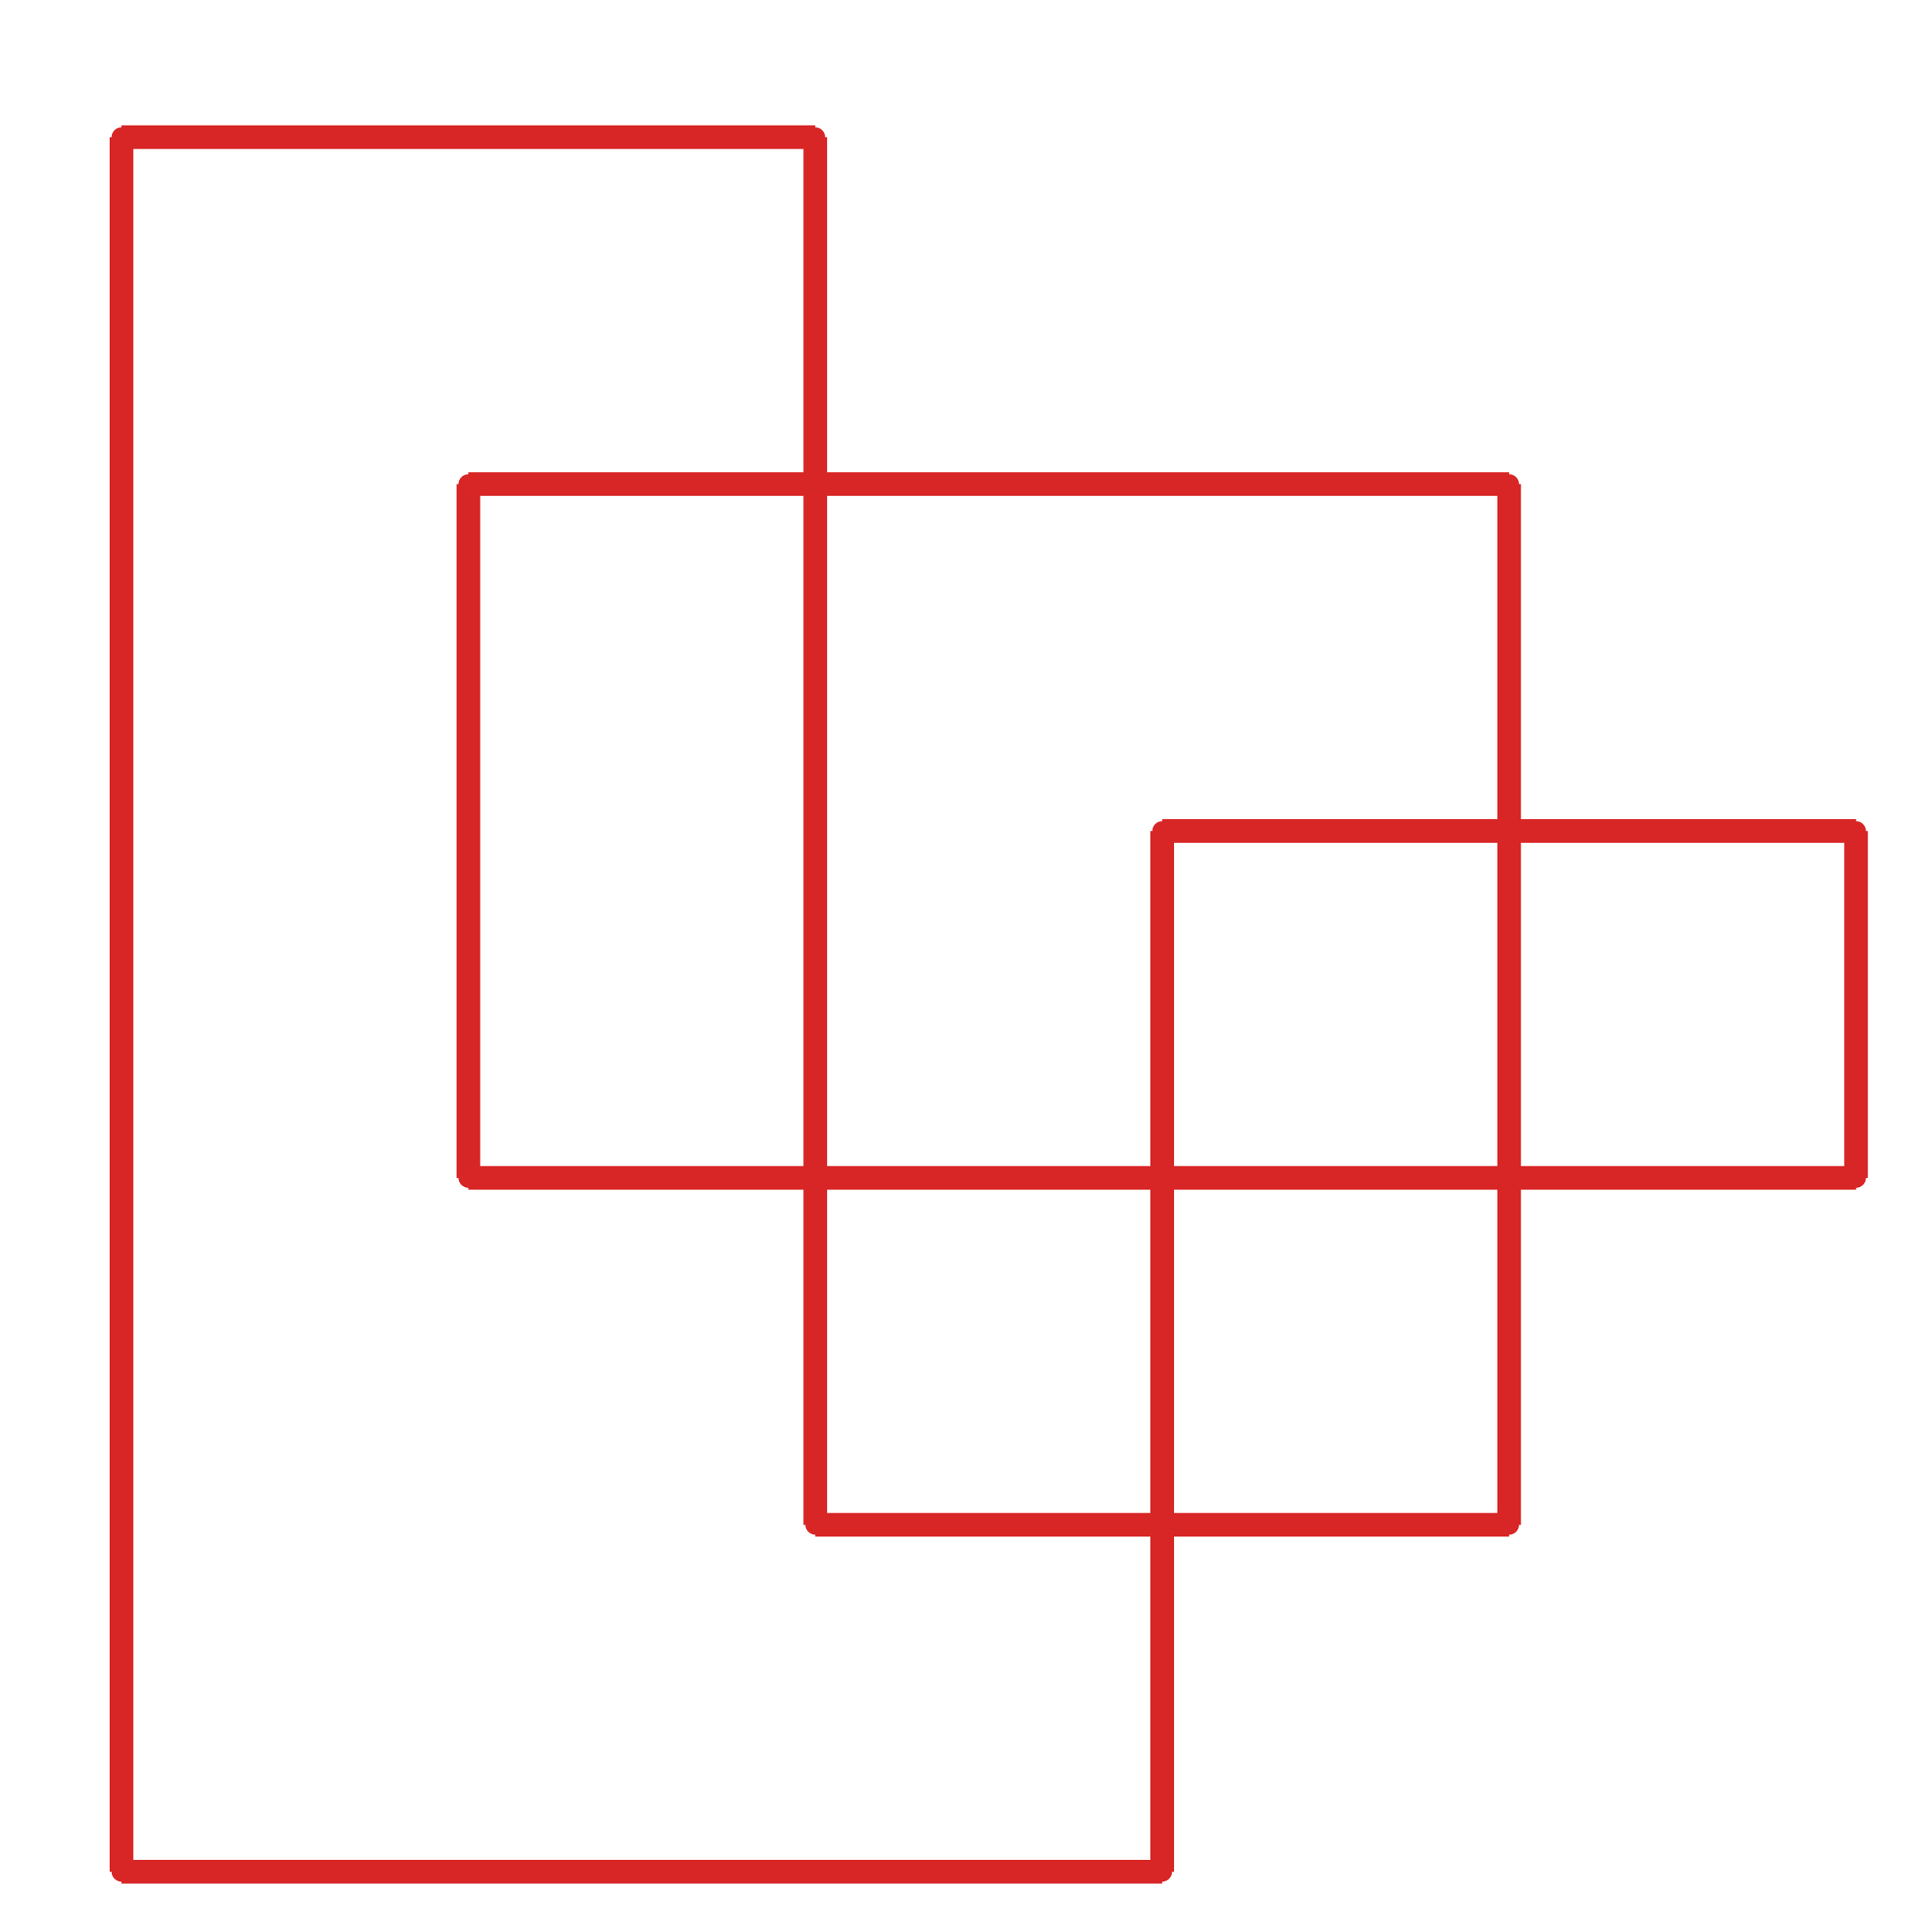 <?xml version="1.0" ?><!DOCTYPE svg  PUBLIC '-//W3C//DTD SVG 1.1//EN'  'http://www.w3.org/Graphics/SVG/1.1/DTD/svg11.dtd'><svg xmlns="http://www.w3.org/2000/svg" width="486.000" height="490.000" viewBox="-1.000 -5.000 486.000 490.000"><circle cx="469.8" cy="205.8" r="2.0" stroke="#d82626" fill="#d82626"/><circle cx="469.8" cy="293.8" r="2.0" stroke="#d82626" fill="#d82626"/><circle cx="117.8" cy="293.8" r="2.0" stroke="#d82626" fill="#d82626"/><circle cx="117.8" cy="117.8" r="2.0" stroke="#d82626" fill="#d82626"/><circle cx="381.8" cy="117.8" r="2.0" stroke="#d82626" fill="#d82626"/><circle cx="381.8" cy="381.8" r="2.0" stroke="#d82626" fill="#d82626"/><circle cx="205.8" cy="381.8" r="2.0" stroke="#d82626" fill="#d82626"/><circle cx="205.8" cy="29.8" r="2.0" stroke="#d82626" fill="#d82626"/><circle cx="29.8" cy="29.8" r="2.0" stroke="#d82626" fill="#d82626"/><circle cx="29.8" cy="469.8" r="2.0" stroke="#d82626" fill="#d82626"/><circle cx="293.8" cy="469.8" r="2.0" stroke="#d82626" fill="#d82626"/><circle cx="293.8" cy="205.8" r="2.0" stroke="#d82626" fill="#d82626"/><line x1="469.8" y1="205.8" x2="469.8" y2="293.8" stroke="#d82626" fill="none" stroke-width="6.0"/><line x1="469.8" y1="293.8" x2="117.8" y2="293.8" stroke="#d82626" fill="none" stroke-width="6.0"/><line x1="117.8" y1="293.8" x2="117.8" y2="117.8" stroke="#d82626" fill="none" stroke-width="6.0"/><line x1="117.8" y1="117.8" x2="381.8" y2="117.8" stroke="#d82626" fill="none" stroke-width="6.0"/><line x1="381.8" y1="117.8" x2="381.8" y2="381.8" stroke="#d82626" fill="none" stroke-width="6.0"/><line x1="381.8" y1="381.8" x2="205.8" y2="381.8" stroke="#d82626" fill="none" stroke-width="6.0"/><line x1="205.8" y1="381.8" x2="205.8" y2="29.8" stroke="#d82626" fill="none" stroke-width="6.0"/><line x1="205.8" y1="29.8" x2="29.8" y2="29.8" stroke="#d82626" fill="none" stroke-width="6.0"/><line x1="29.8" y1="29.8" x2="29.8" y2="469.8" stroke="#d82626" fill="none" stroke-width="6.0"/><line x1="29.8" y1="469.8" x2="293.8" y2="469.8" stroke="#d82626" fill="none" stroke-width="6.0"/><line x1="293.8" y1="469.8" x2="293.8" y2="205.8" stroke="#d82626" fill="none" stroke-width="6.0"/><line x1="293.8" y1="205.8" x2="469.8" y2="205.8" stroke="#d82626" fill="none" stroke-width="6.0"/></svg>
